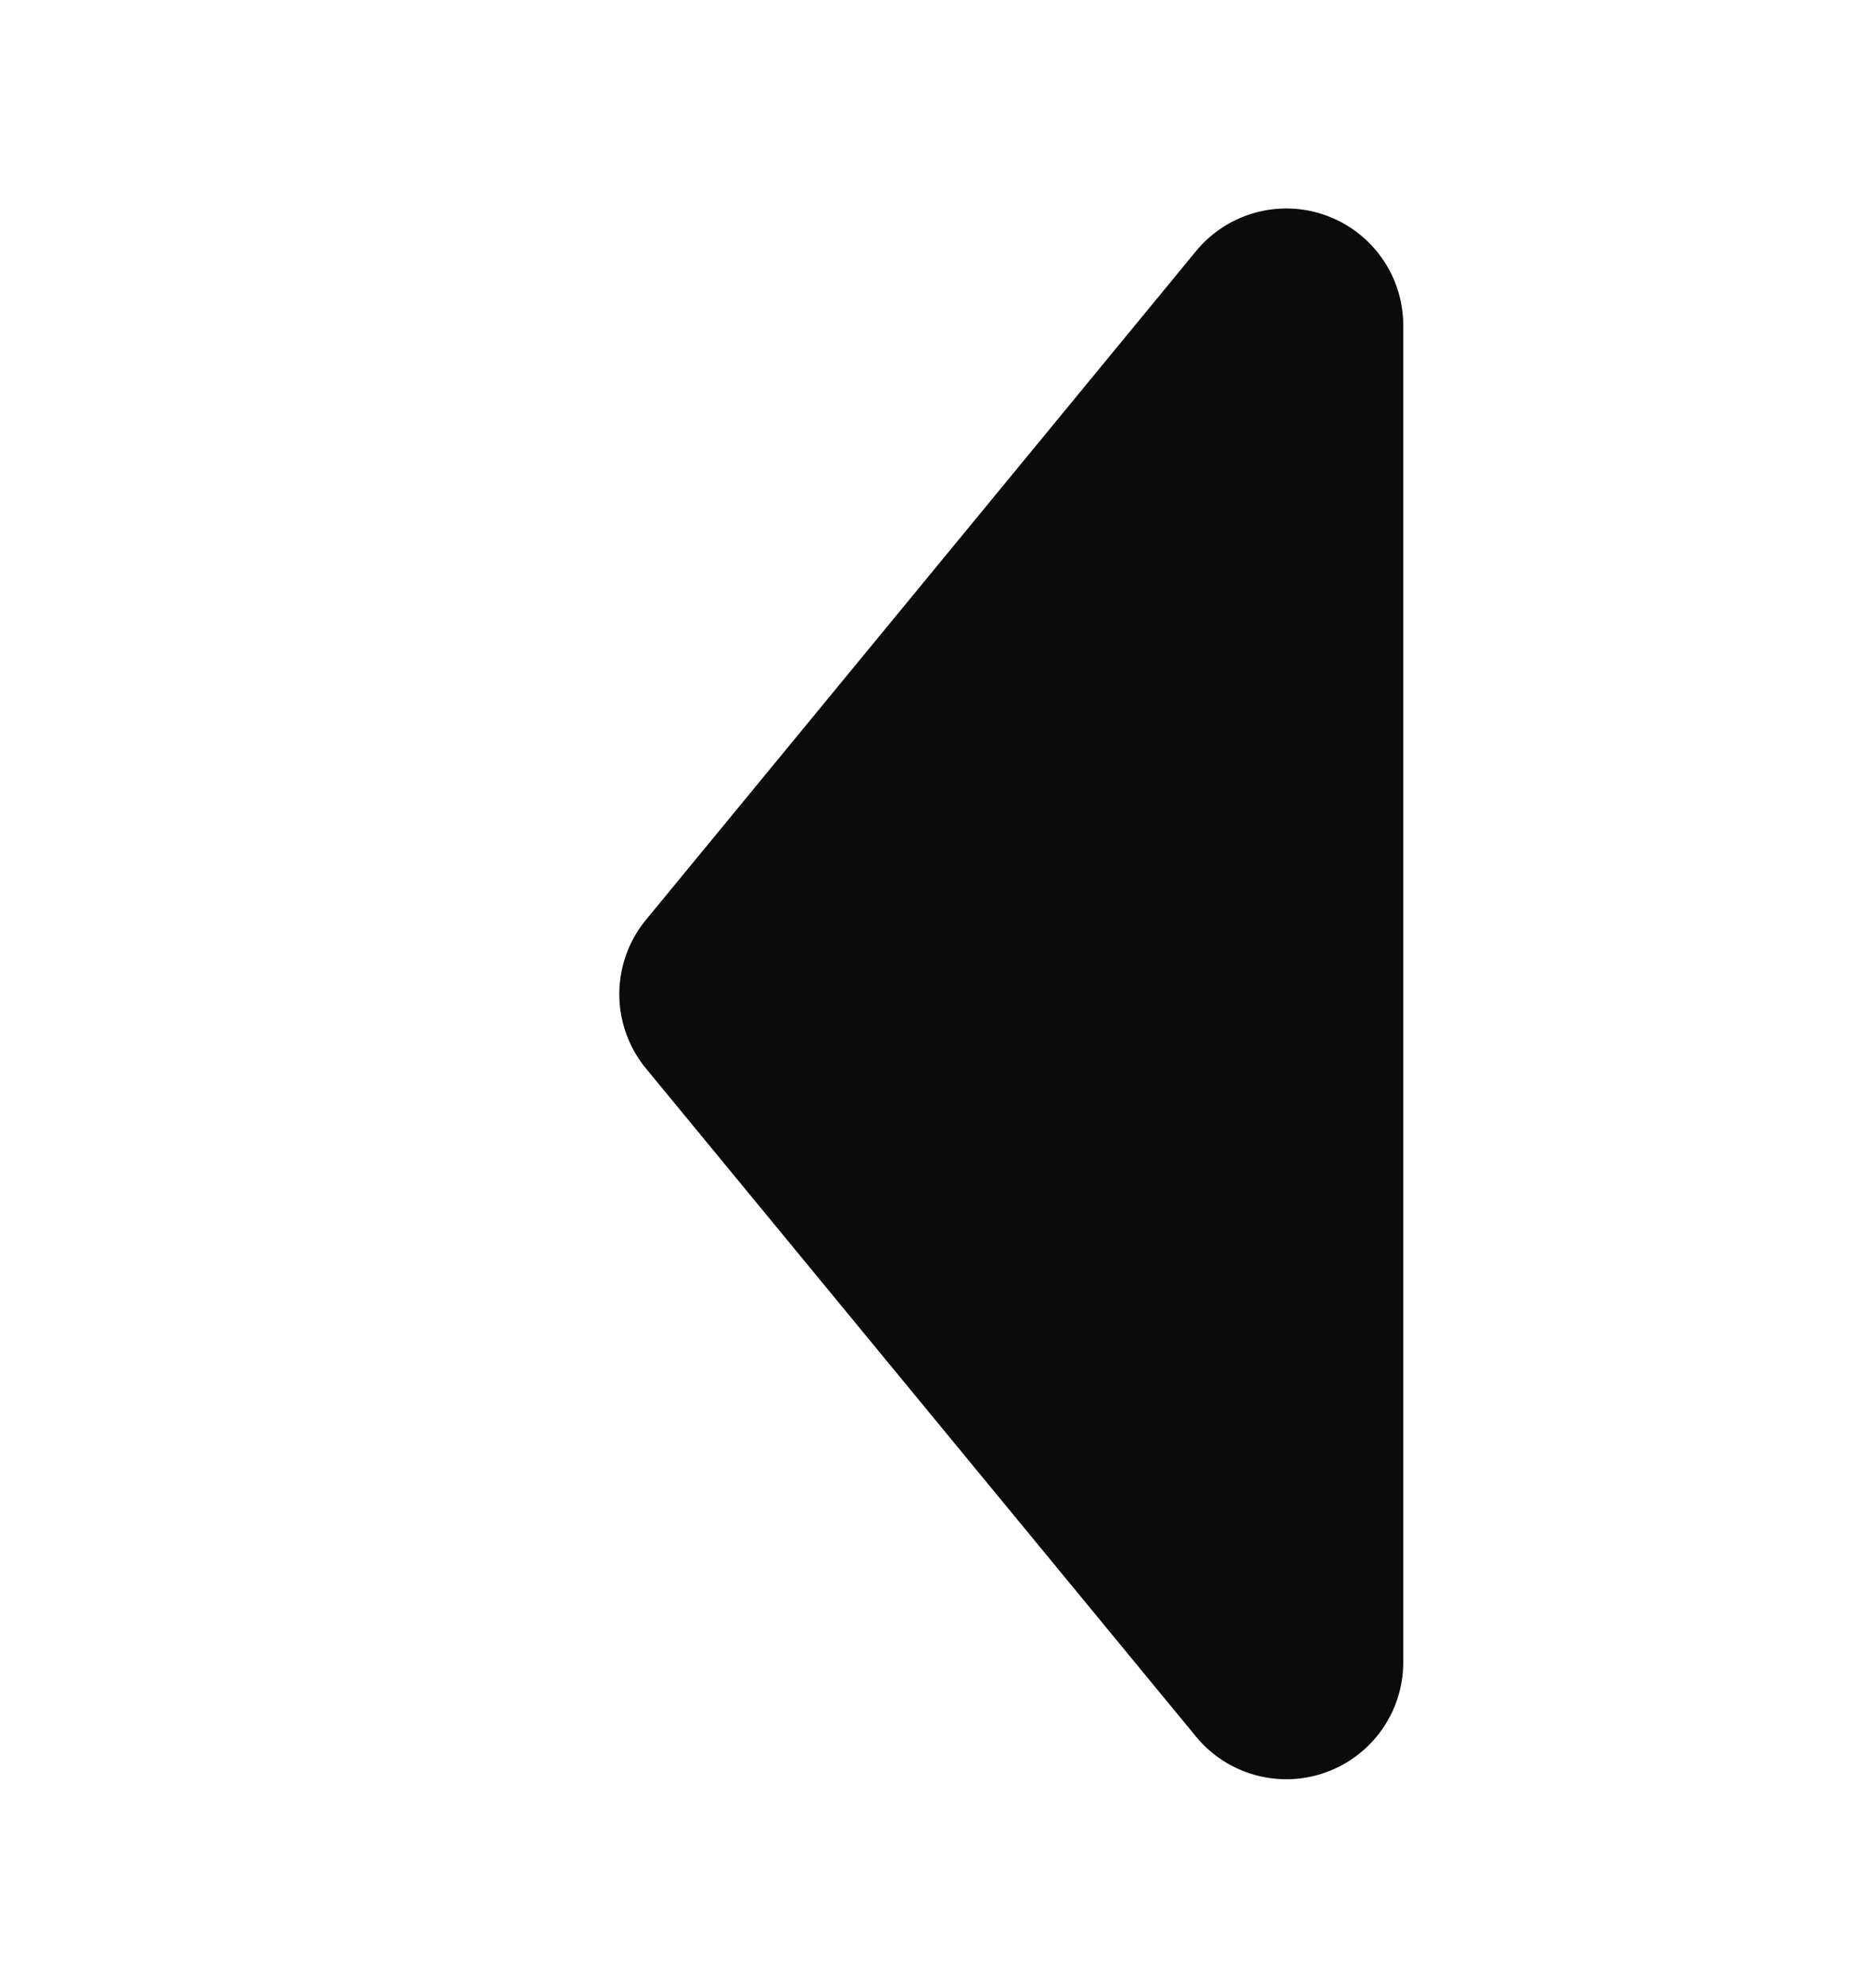 <svg xmlns="http://www.w3.org/2000/svg" width="16" height="17" viewBox="0 0 16 17">
    <g id="prefix__arrow-page" transform="translate(-1416 -964)">
        <path id="prefix__Polygon_3" d="M7.864.524a1 1 0 0 1 1.271 0l5.713 4.7A1 1 0 0 1 14.213 7H2.787a1 1 0 0 1-.636-1.772z" data-name="Polygon 3" transform="rotate(-90 1201 -220)" style="fill:#0b0b0b"/>
        <path id="prefix__Rectangle_20" d="M0 0H16V16H0z" data-name="Rectangle 20" transform="translate(1416 965)" style="fill:none"/>
    </g>
</svg>
